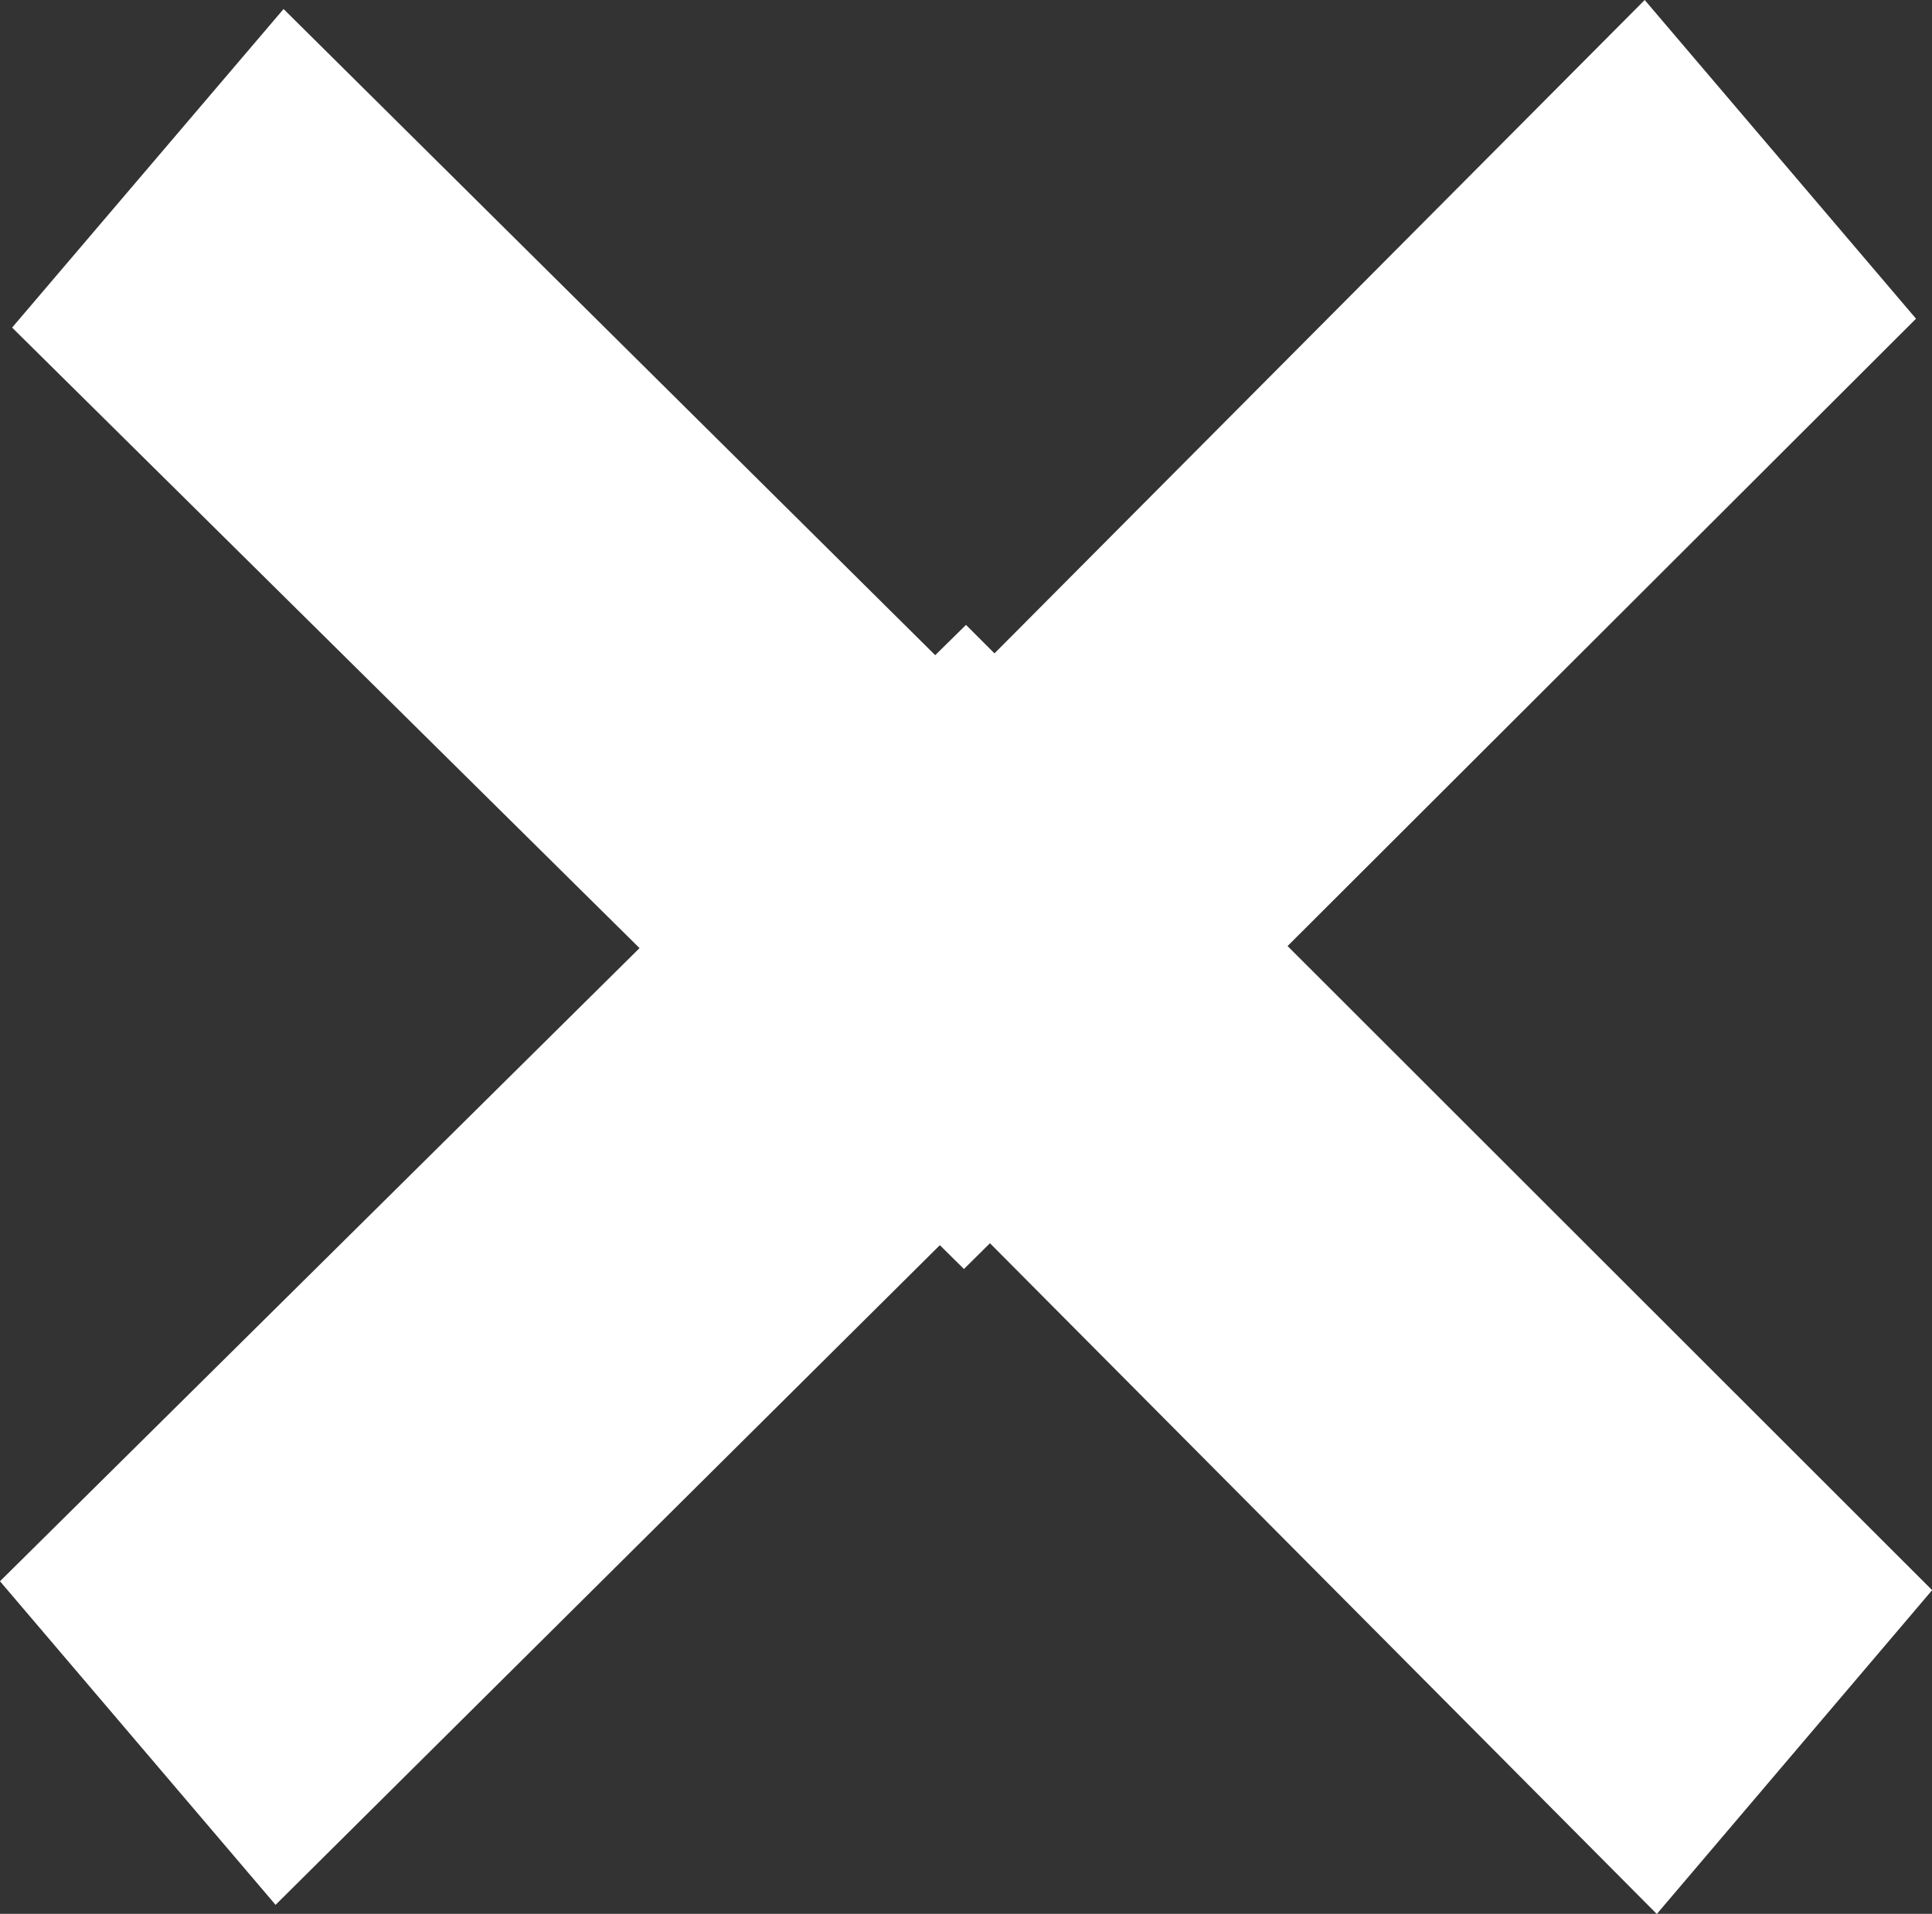 <?xml version="1.0" encoding="utf-8"?>
<!-- Generator: Adobe Illustrator 16.0.4, SVG Export Plug-In . SVG Version: 6.00 Build 0)  -->
<!DOCTYPE svg PUBLIC "-//W3C//DTD SVG 1.1//EN" "http://www.w3.org/Graphics/SVG/1.1/DTD/svg11.dtd">
<svg version="1.1" id="Layer_1" xmlns="http://www.w3.org/2000/svg" xmlns:xlink="http://www.w3.org/1999/xlink" x="0px" y="0px"
	 width="14.996px" height="14.857px" viewBox="-0.07 0.069 14.996 14.857" enable-background="new -0.07 0.069 14.996 14.857"
	 xml:space="preserve">
<rect x="-0.07" y="0.069" width="14.996" height="14.857" fill="#333333" stroke="none"/>
<g>
	<g>
		<polygon fill="#FFFFFF" points="12.696,0.069 7.649,5.141 7.428,4.92 7.189,5.155 2.131,0.139 0.024,2.612 4.894,7.429 
			-0.07,12.344 2.069,14.856 7.225,9.735 7.412,9.92 7.614,9.72 12.79,14.927 14.927,12.413 9.924,7.413 14.802,2.543 		"/>
	</g>
</g>
</svg>
